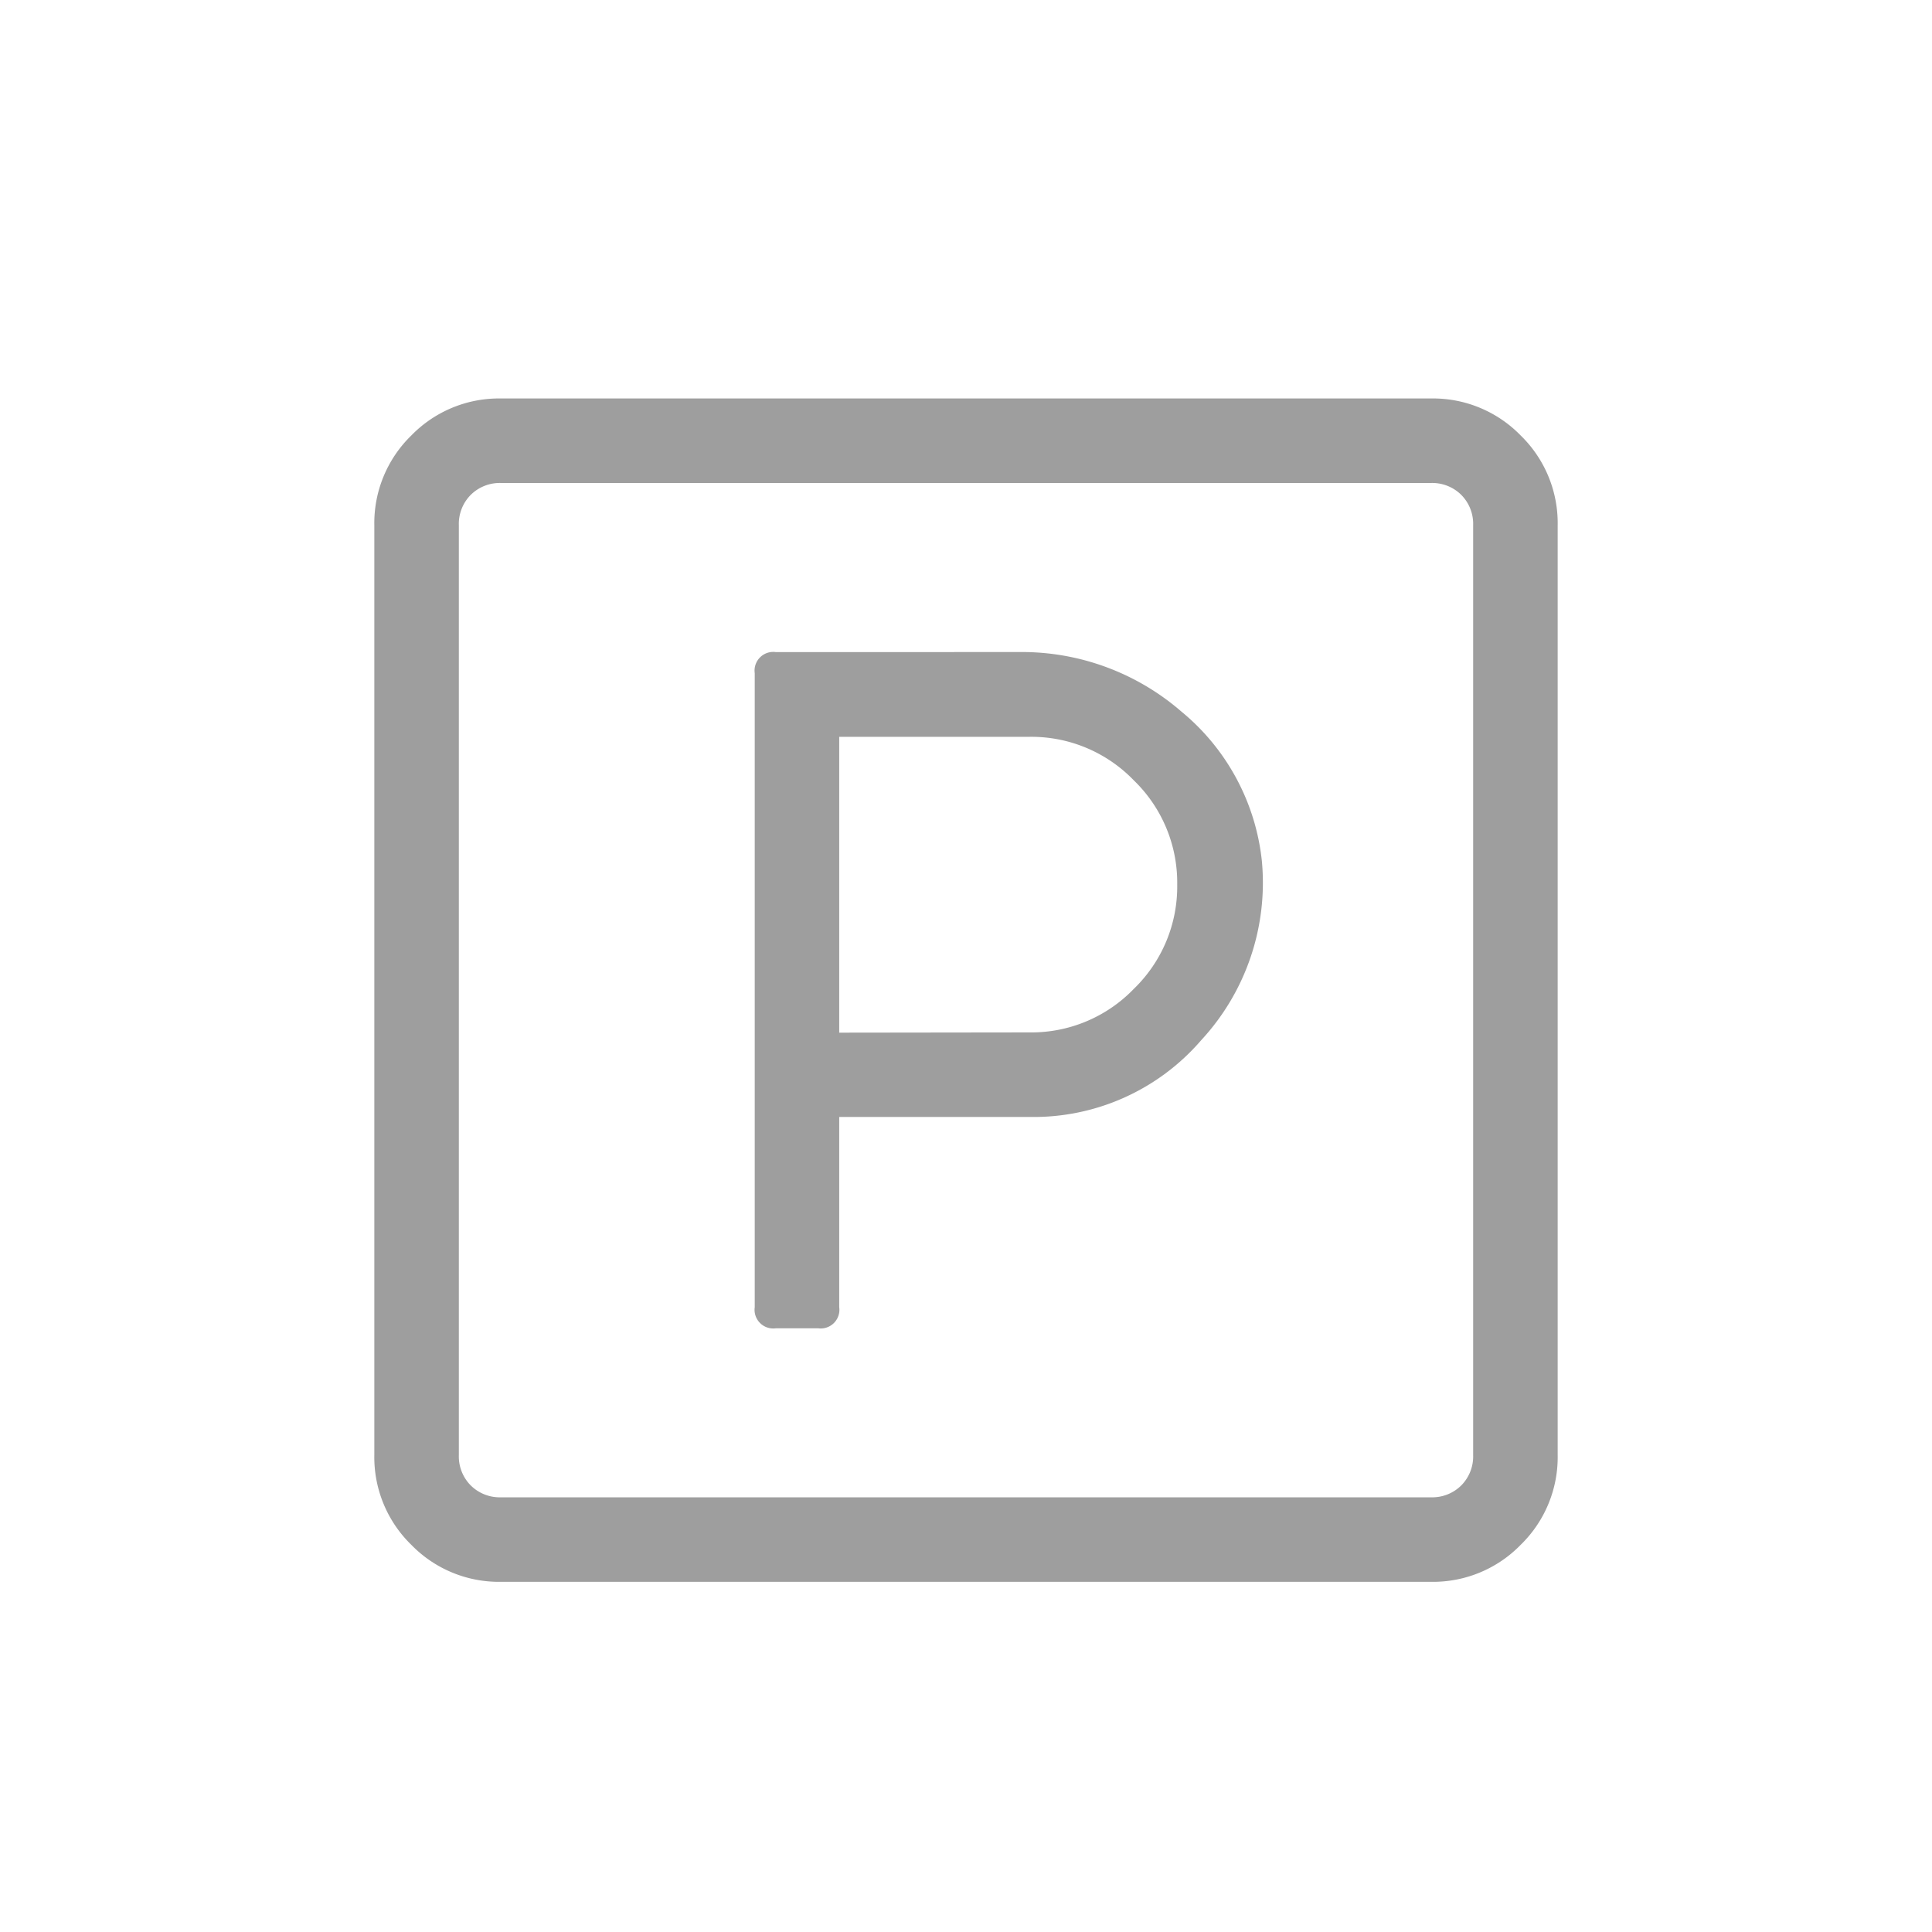 <svg xmlns="http://www.w3.org/2000/svg" xmlns:xlink="http://www.w3.org/1999/xlink" width="40" height="40" viewBox="0 0 40 40">
  <defs>
    <clipPath id="clip-path">
      <rect id="Rectangle_2948" data-name="Rectangle 2948" width="40" height="40" transform="translate(664 1905)" fill="#9e9e9e"/>
    </clipPath>
  </defs>
  <g id="Parking-icon" transform="translate(-664 -1905)" clip-path="url(#clip-path)">
    <path id="Path_10303" data-name="Path 10303" d="M9.625-22.75a2.531,2.531,0,0,1,1.859.766,2.531,2.531,0,0,1,.766,1.859V-.875A2.531,2.531,0,0,1,11.484.984a2.531,2.531,0,0,1-1.859.766H-9.625A2.531,2.531,0,0,1-11.484.984,2.531,2.531,0,0,1-12.25-.875v-19.25a2.531,2.531,0,0,1,.766-1.859,2.531,2.531,0,0,1,1.859-.766ZM10.5-.875v-19.25a.852.852,0,0,0-.246-.629A.852.852,0,0,0,9.625-21H-9.625a.852.852,0,0,0-.629.246.852.852,0,0,0-.246.629V-.875a.852.852,0,0,0,.246.629A.852.852,0,0,0-9.625,0H9.625a.852.852,0,0,0,.629-.246A.852.852,0,0,0,10.5-.875ZM1.094-17.5a5.04,5.04,0,0,1,3.363,1.23,4.635,4.635,0,0,1,1.668,3.09A4.8,4.8,0,0,1,4.867-9.461,4.576,4.576,0,0,1,1.313-7.875H-2.625v3.938a.387.387,0,0,1-.437.438h-.875a.387.387,0,0,1-.437-.437V-17.062a.387.387,0,0,1,.438-.437Zm.219,7.875a2.947,2.947,0,0,0,2.16-.9,2.947,2.947,0,0,0,.9-2.16,2.947,2.947,0,0,0-.9-2.16,2.947,2.947,0,0,0-2.16-.9H-2.625v6.125Z" transform="translate(684 1936)" fill="#9e9e9e"/>
  </g>
</svg>

